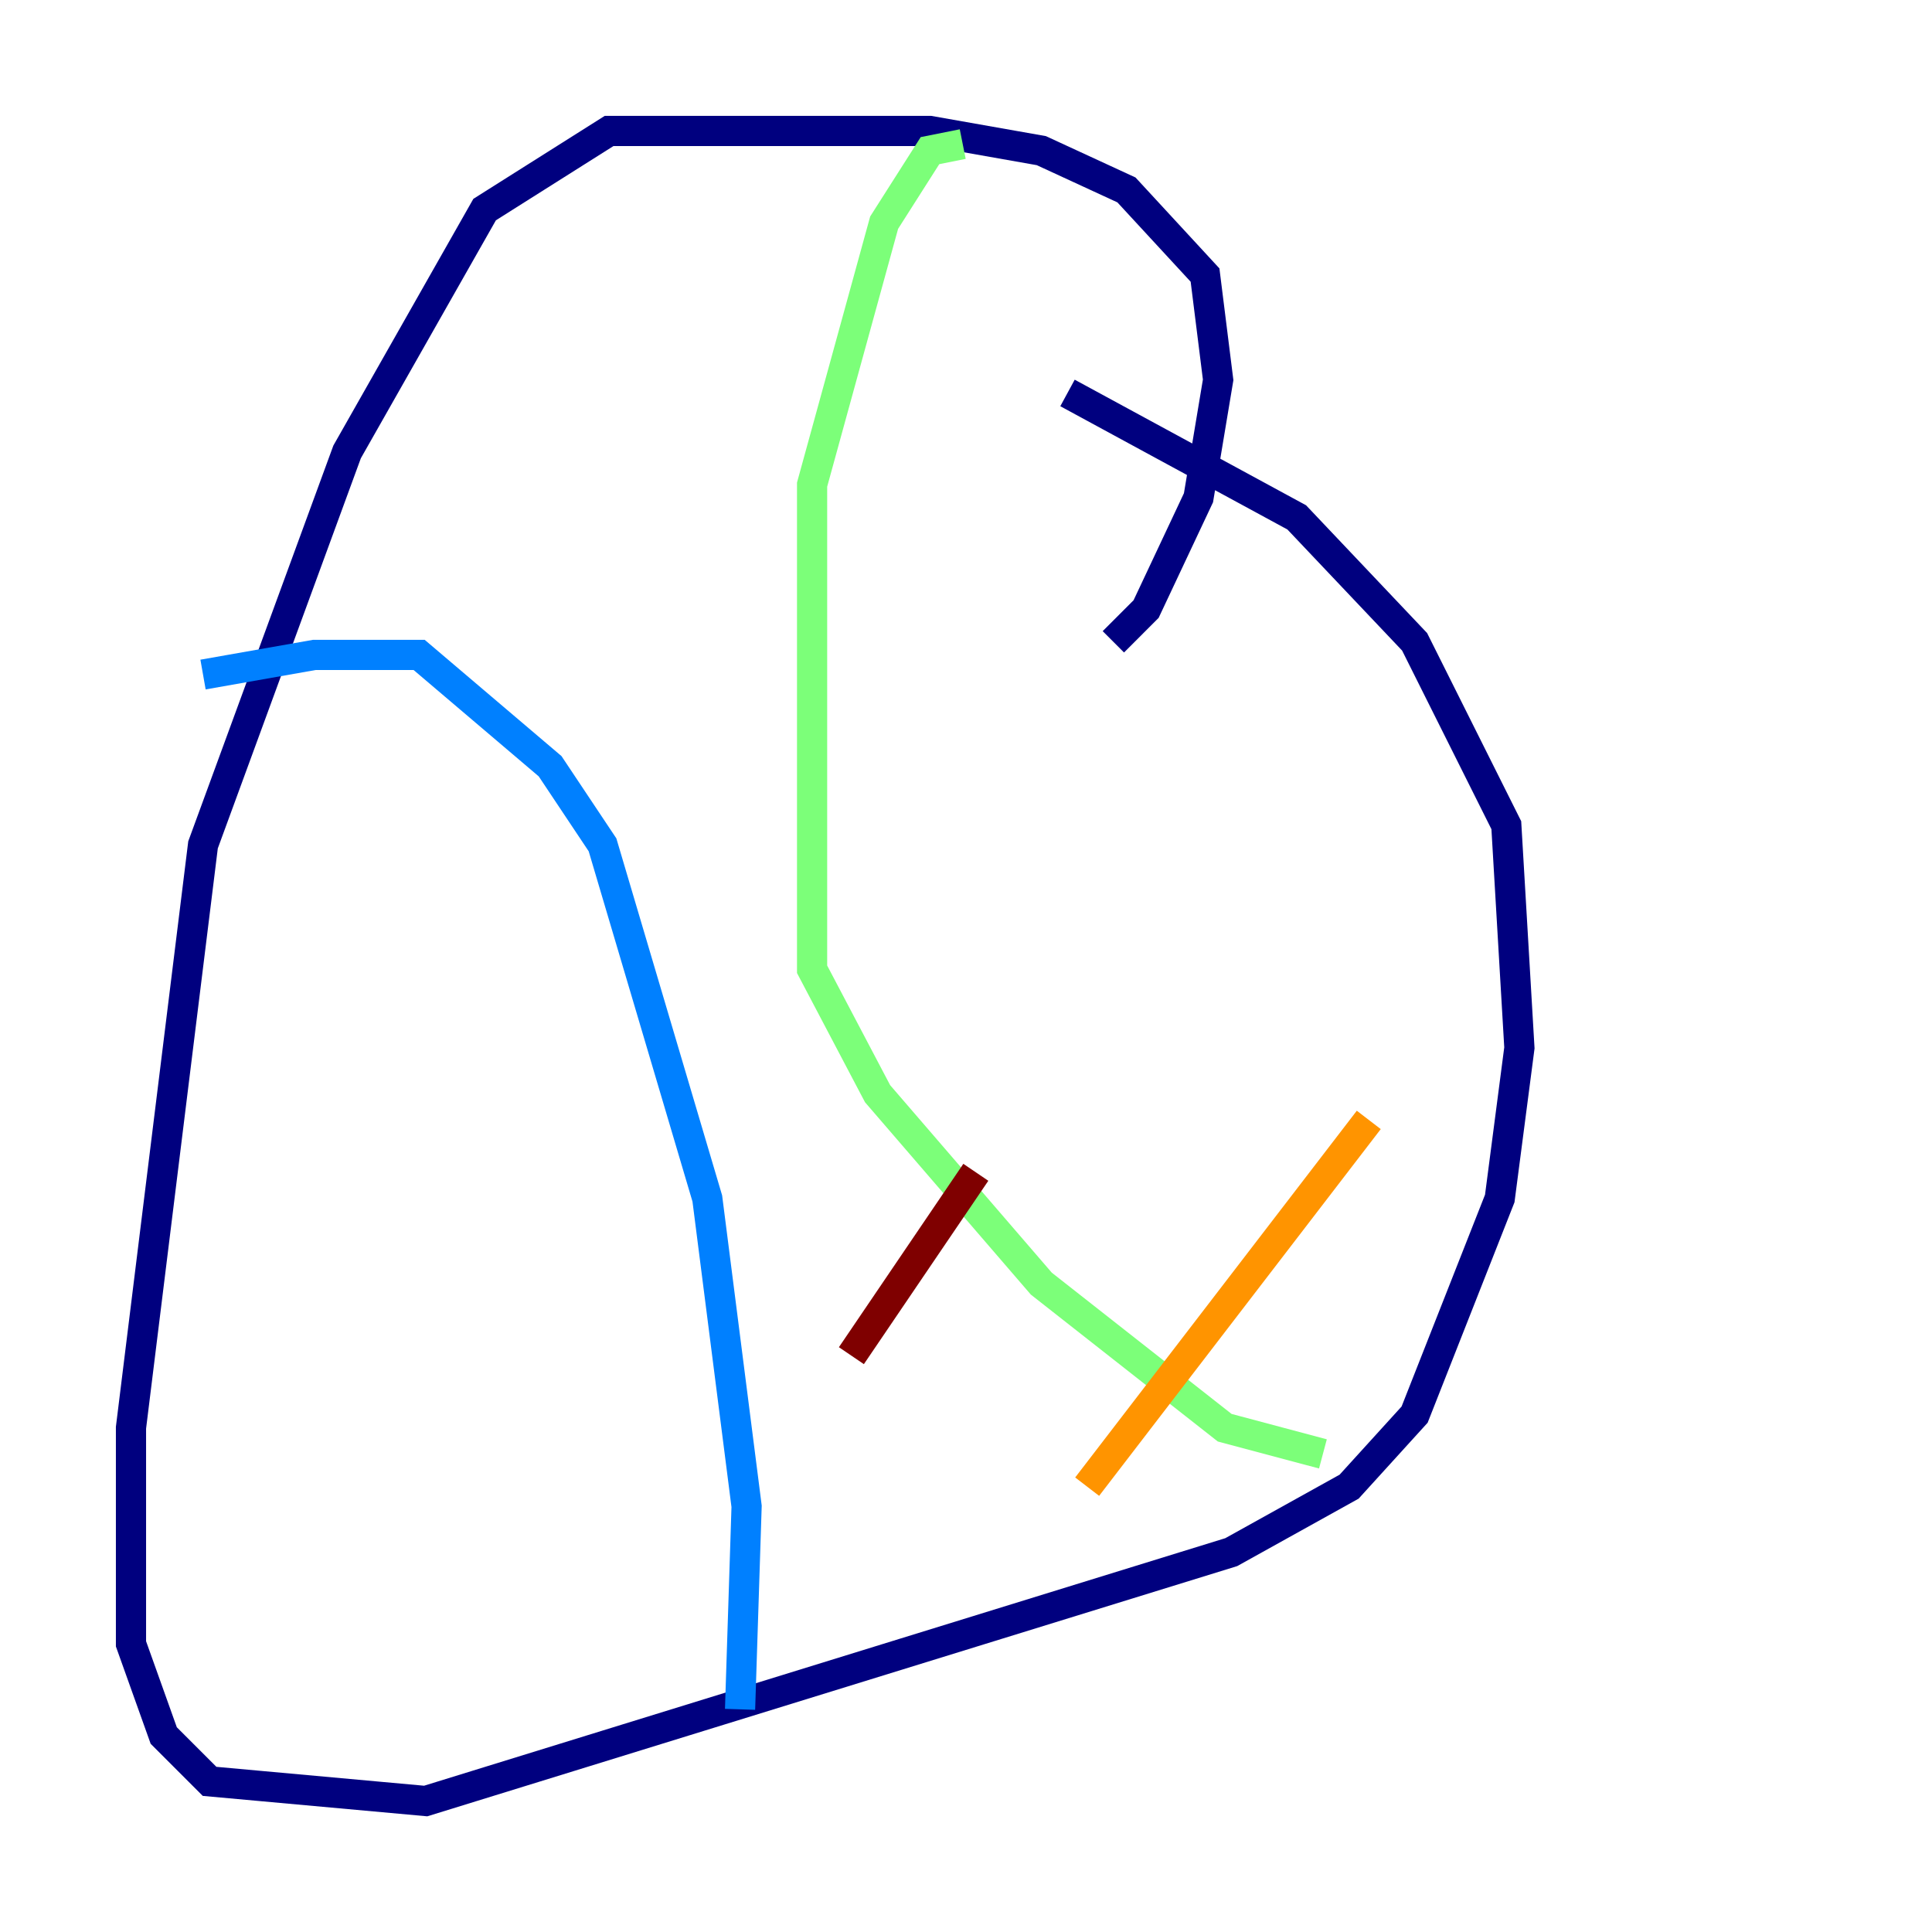 <?xml version="1.0" encoding="utf-8" ?>
<svg baseProfile="tiny" height="128" version="1.2" viewBox="0,0,128,128" width="128" xmlns="http://www.w3.org/2000/svg" xmlns:ev="http://www.w3.org/2001/xml-events" xmlns:xlink="http://www.w3.org/1999/xlink"><defs /><polyline fill="none" points="73.763,42.522 75.932,40.352 79.403,32.976 80.705,25.166 79.837,18.224 74.63,12.583 68.99,9.98 61.614,8.678 40.352,8.678 32.108,13.885 22.997,29.939 13.451,55.973 8.678,94.59 8.678,108.909 10.848,114.983 13.885,118.02 28.203,119.322 81.573,102.834 89.383,98.495 93.722,93.722 99.363,79.403 100.664,69.424 99.797,54.671 93.722,42.522 85.912,34.278 70.725,26.034" stroke="#00007f" stroke-width="2" /><polyline fill="none" points="13.451,44.691 20.827,43.39 27.77,43.39 36.447,50.766 39.919,55.973 46.861,79.403 49.464,99.797 49.031,113.248" stroke="#0080ff" stroke-width="2" /><polyline fill="none" points="63.783,9.546 61.614,9.98 58.576,14.752 53.803,32.108 53.803,64.217 58.142,72.461 68.99,85.044 81.139,94.59 87.647,96.325" stroke="#7cff79" stroke-width="2" /><polyline fill="none" points="72.027,98.495 90.685,74.197" stroke="#ff9400" stroke-width="2" /><polyline fill="none" points="56.407,89.817 64.651,77.668" stroke="#7f0000" stroke-width="2" /></svg>
